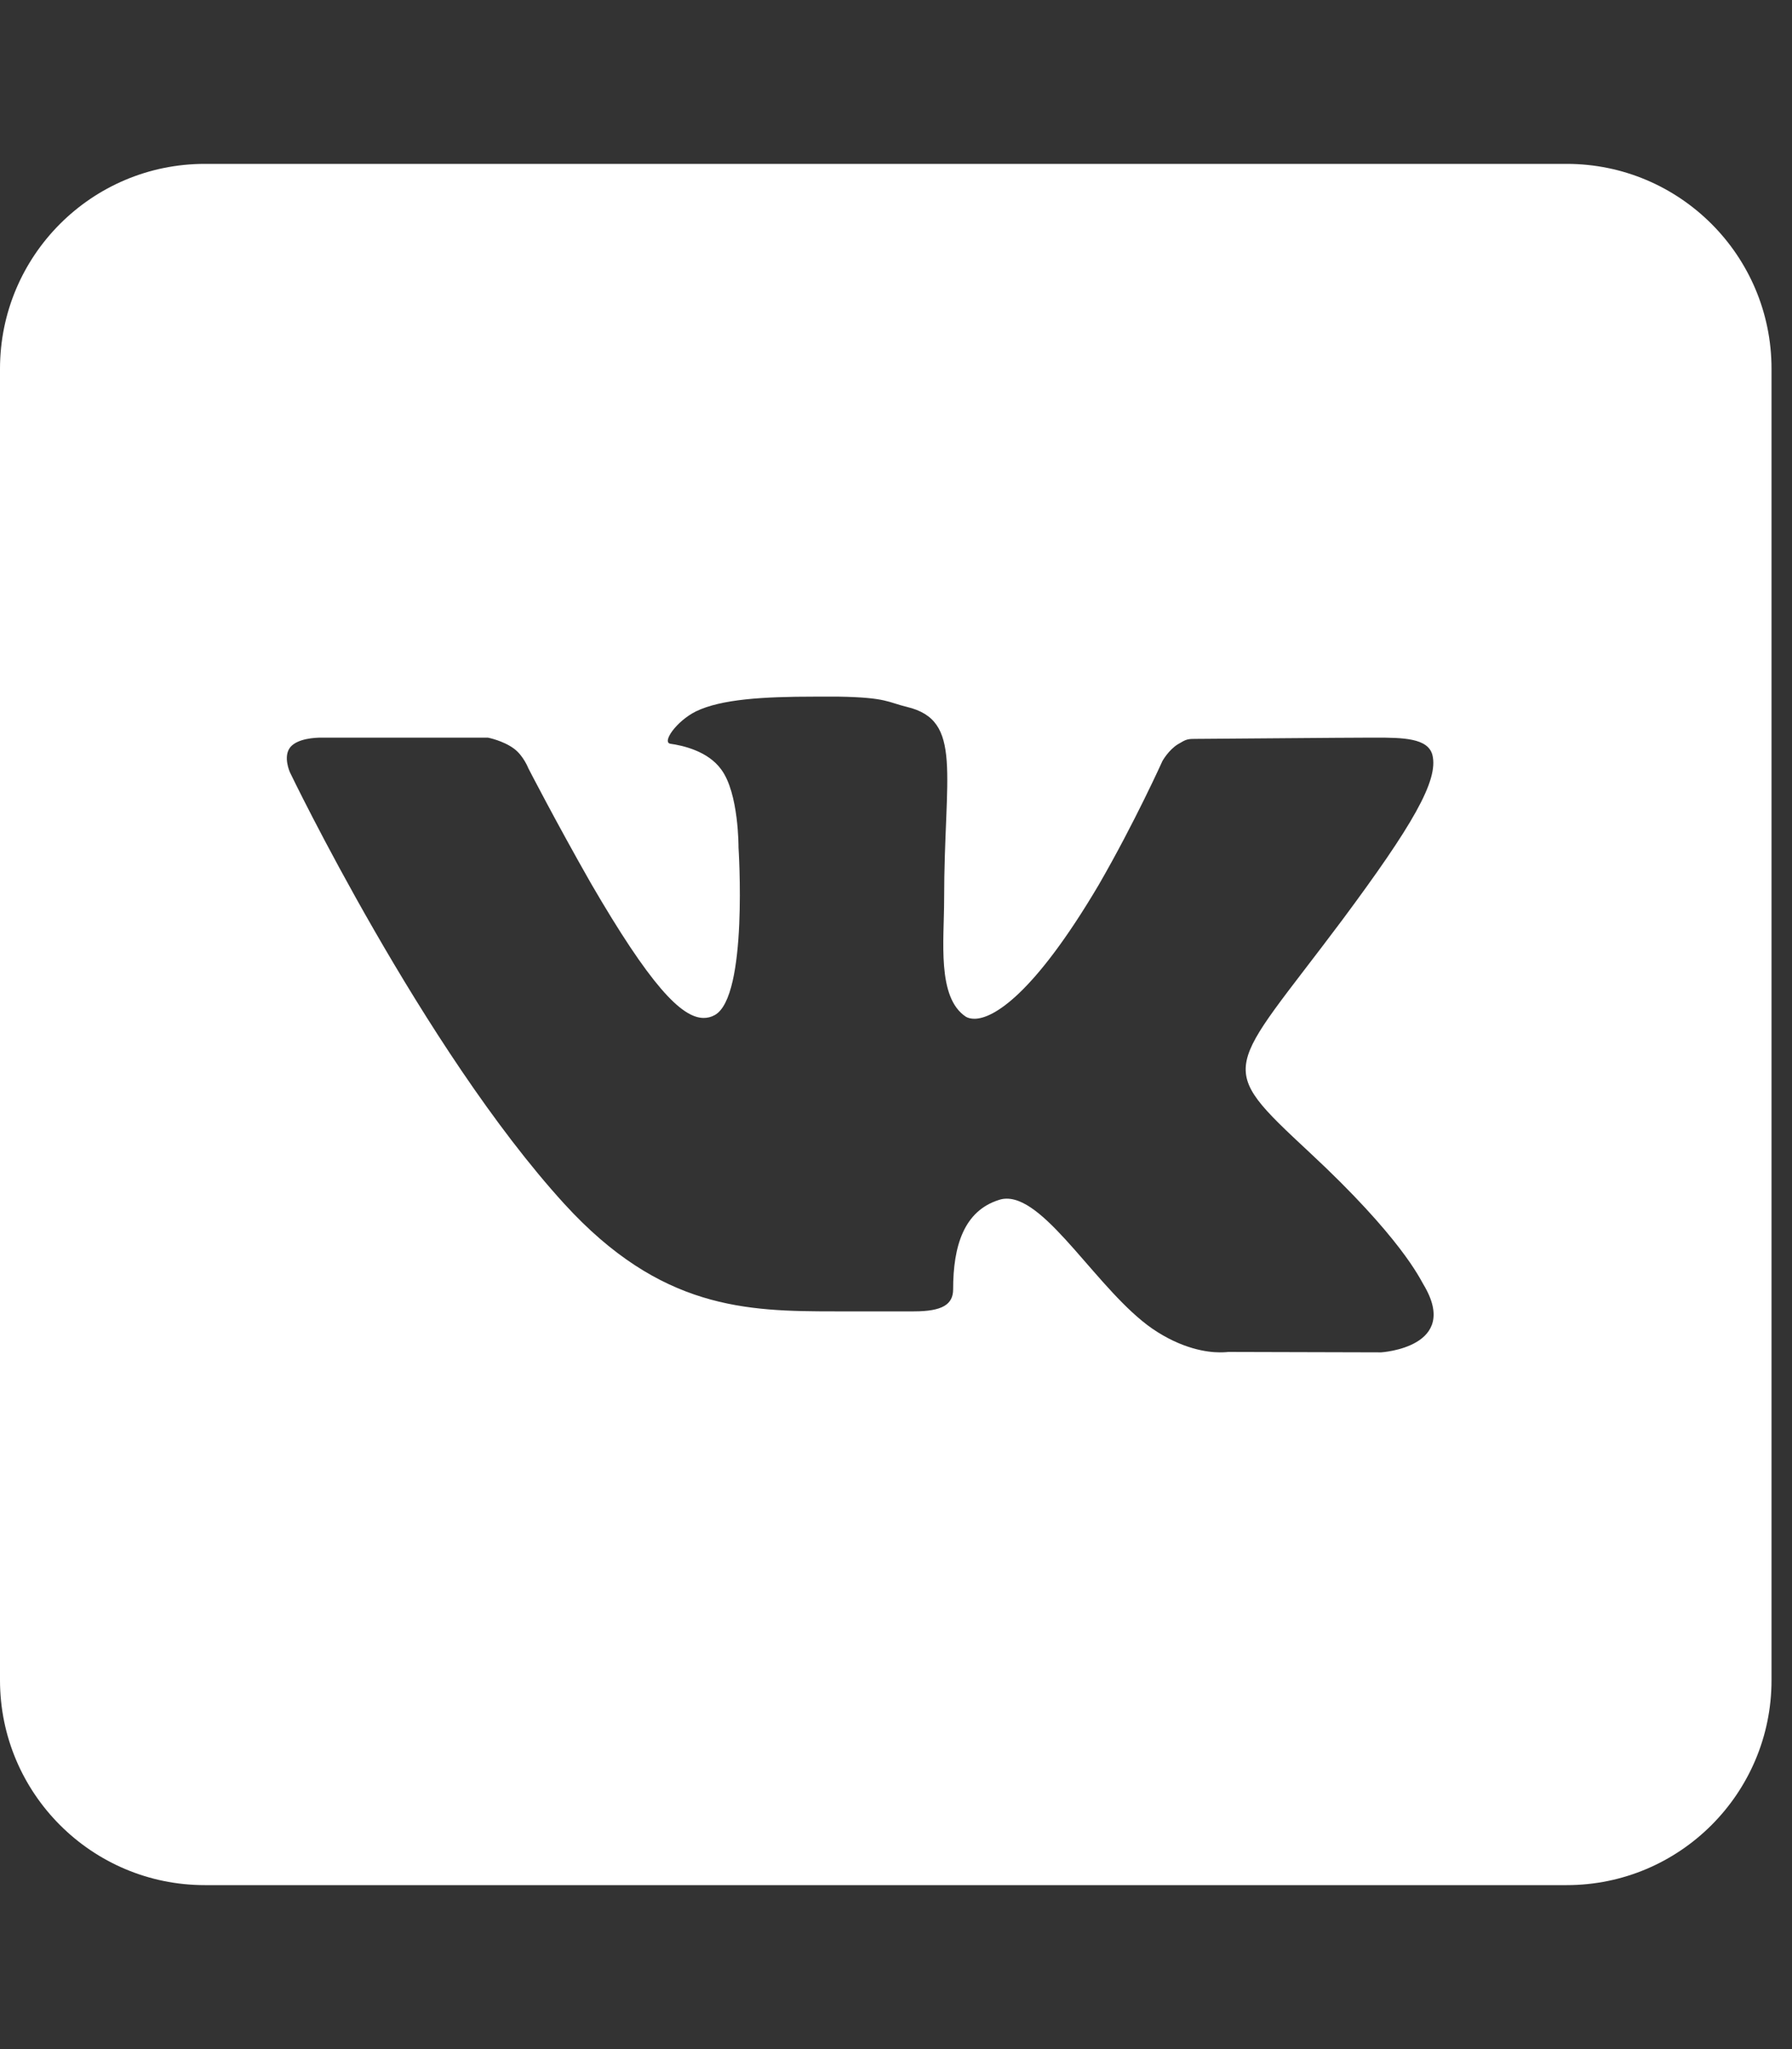 <svg width="35" height="40" viewBox="0 0 35 40" fill="none" xmlns="http://www.w3.org/2000/svg">
<rect x="0" y="0" width="35" height="40" fill="#333333" stroke="none"/>
<path d="M30.6 3.199H4C1.792 3.199 0 4.991 0 7.199V32.799C0 35.007 1.792 36.799 4 36.799H30.6C32.808 36.799 34.6 35.007 34.6 32.799V7.199C34.6 4.991 32.808 3.199 30.6 3.199ZM26.976 26.399L23.992 26.391C23.992 26.391 23.928 26.399 23.824 26.399C23.584 26.399 23.088 26.335 22.504 25.935C21.456 25.207 20.456 23.399 19.664 23.399C19.608 23.399 19.56 23.407 19.512 23.423C18.824 23.639 18.616 24.327 18.616 25.167C18.616 25.463 18.408 25.599 17.848 25.599H16.304C14.576 25.599 12.904 25.559 11.024 23.503C8.256 20.471 5.664 15.079 5.664 15.079C5.664 15.079 5.52 14.767 5.672 14.583C5.816 14.415 6.152 14.399 6.28 14.399C6.312 14.399 6.328 14.399 6.328 14.399H9.528C9.528 14.399 9.824 14.455 10.04 14.615C10.224 14.751 10.32 14.999 10.32 14.999C10.32 14.999 10.864 16.055 11.544 17.247C12.688 19.215 13.304 19.871 13.744 19.871C13.816 19.871 13.888 19.855 13.96 19.815C14.616 19.455 14.424 16.543 14.424 16.543C14.424 16.543 14.432 15.487 14.088 15.023C13.824 14.655 13.32 14.551 13.096 14.519C12.92 14.495 13.208 14.079 13.592 13.887C14.088 13.647 14.912 13.599 15.904 13.599H16.384C17.32 13.615 17.344 13.711 17.712 13.799C18.816 14.063 18.44 15.095 18.44 17.567C18.44 18.359 18.296 19.471 18.864 19.847C18.904 19.871 18.96 19.887 19.032 19.887C19.4 19.887 20.192 19.415 21.456 17.279C22.16 16.063 22.704 14.855 22.704 14.855C22.704 14.855 22.824 14.639 23.008 14.527C23.184 14.423 23.184 14.423 23.416 14.423H23.44C23.696 14.423 26.24 14.399 26.8 14.399H26.864C27.4 14.399 27.888 14.407 27.976 14.735C28.104 15.231 27.584 16.119 26.216 17.959C23.96 20.975 23.704 20.751 25.576 22.495C27.368 24.159 27.736 24.967 27.8 25.071C28.544 26.303 26.976 26.399 26.976 26.399Z" fill="white"/>
</svg>
